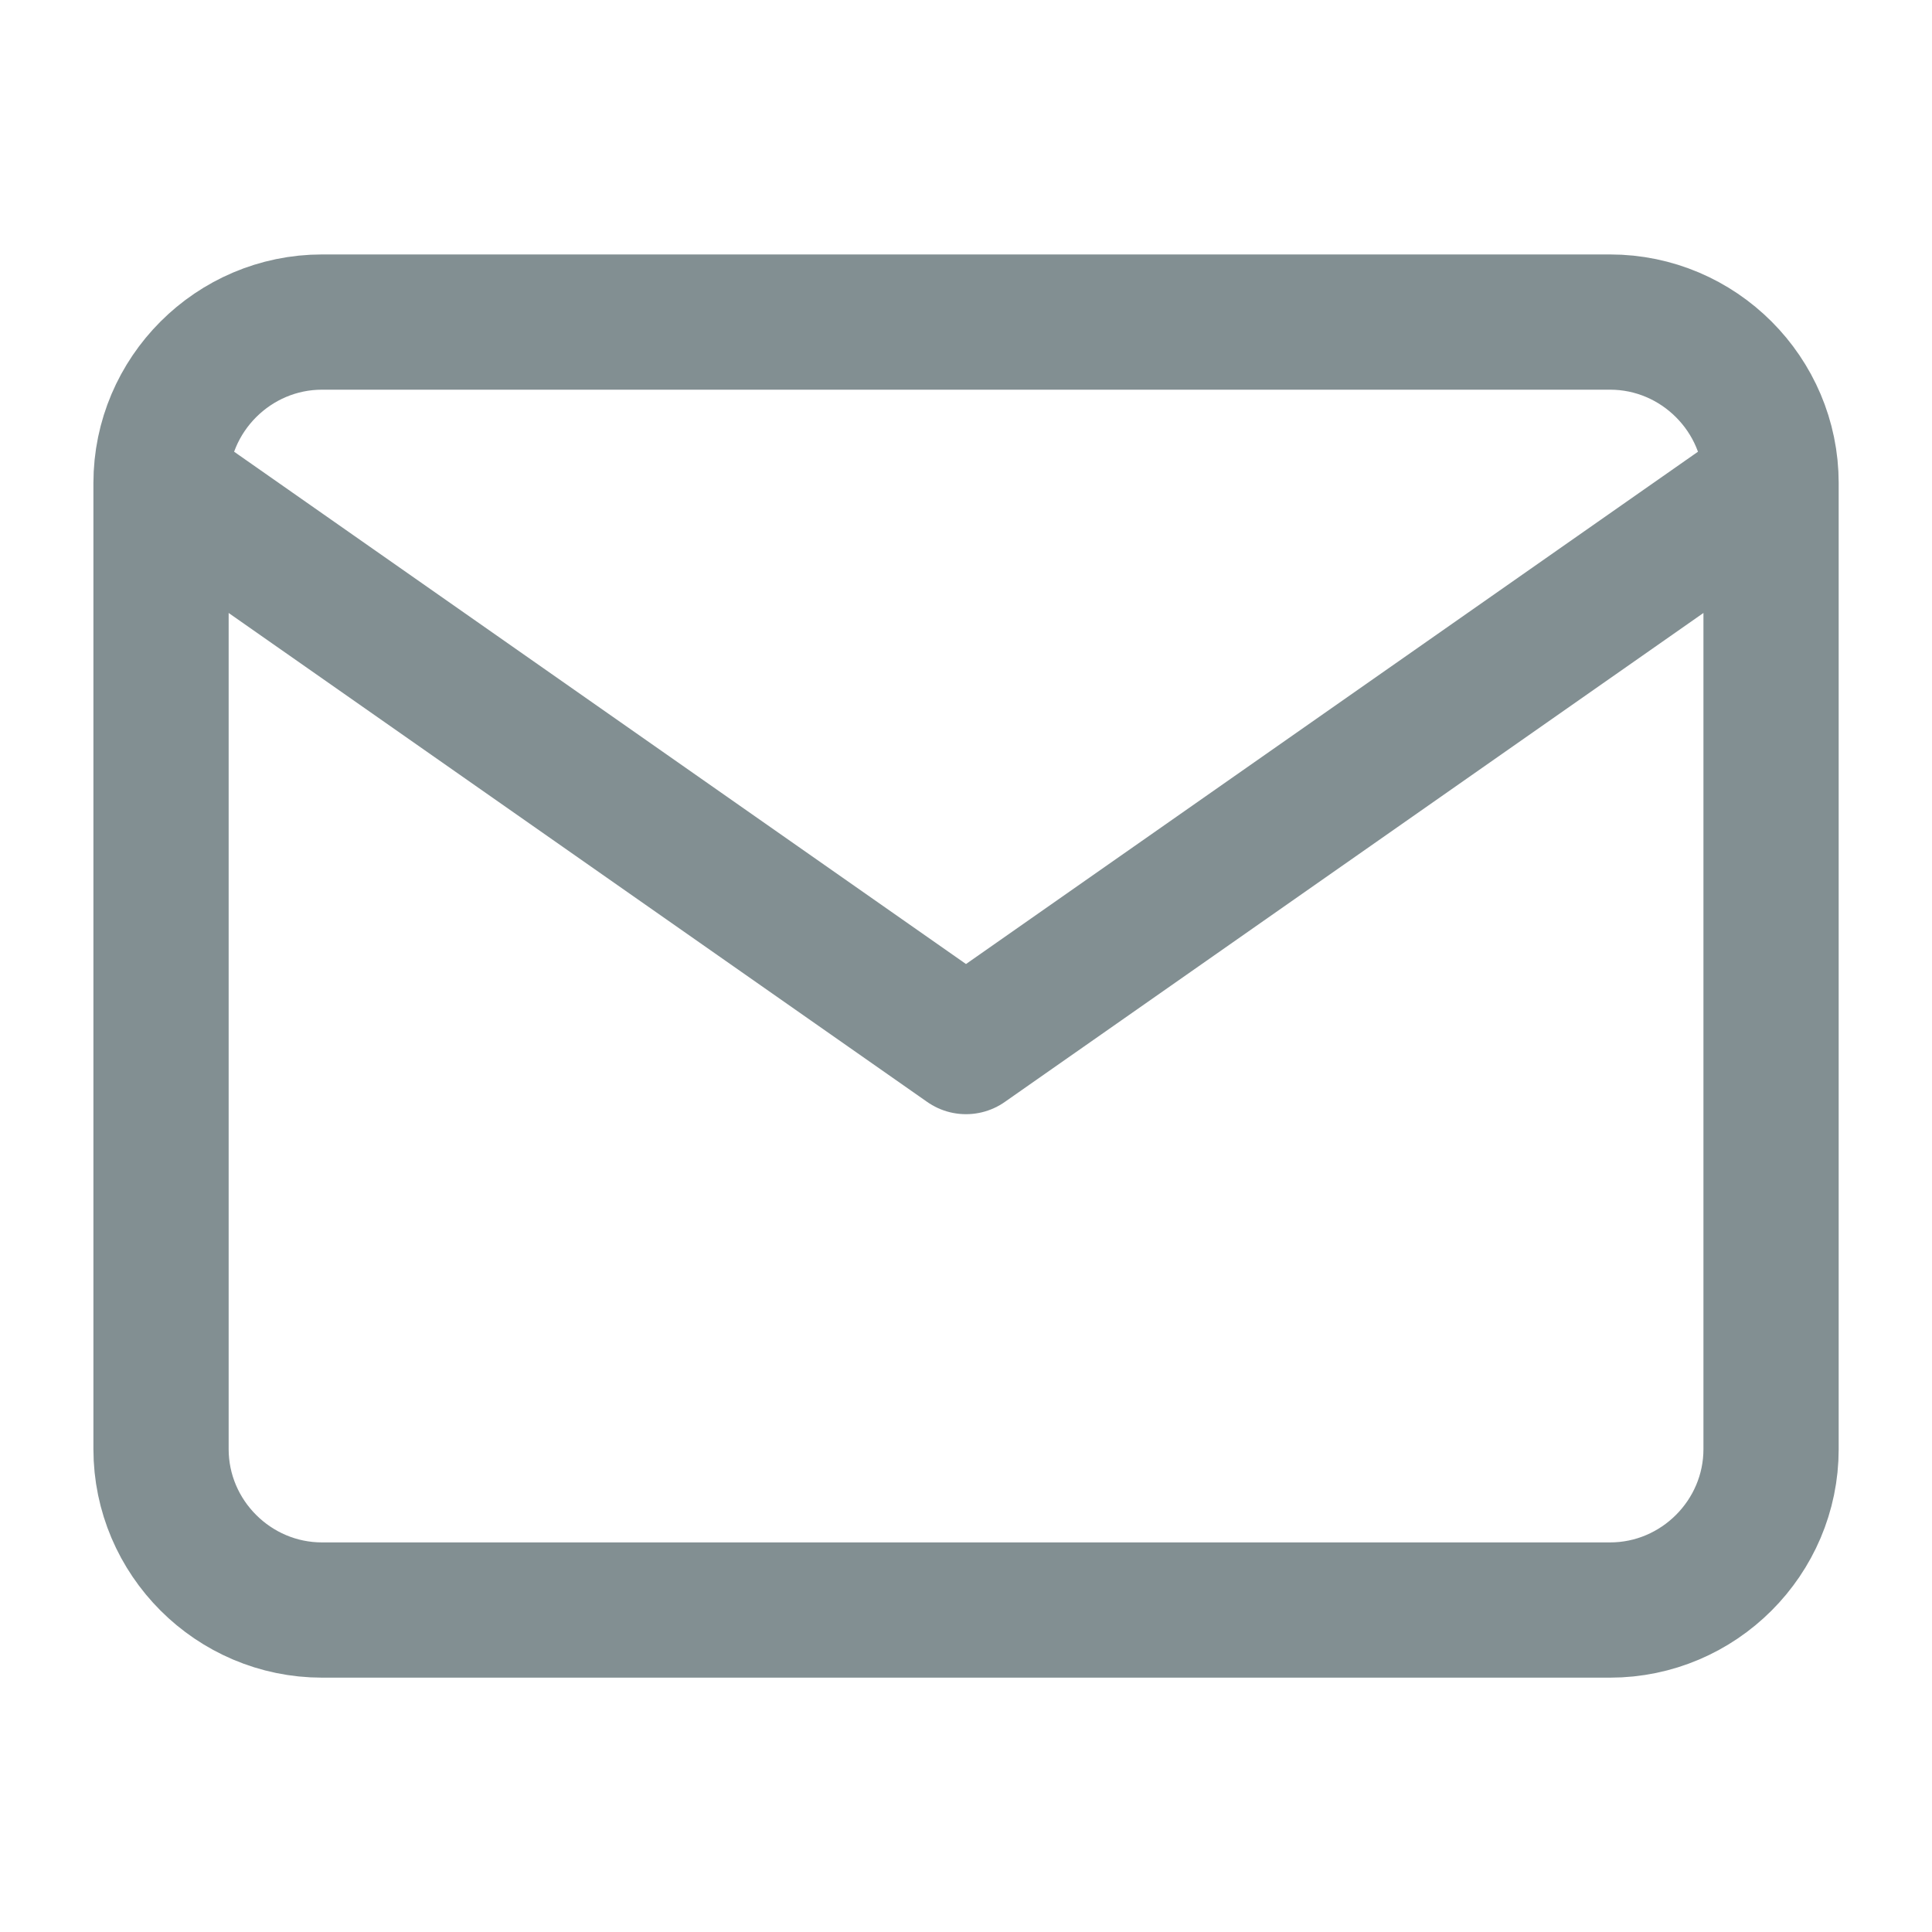 <svg width="20" height="20" viewBox="0 0 20 20" fill="none" xmlns="http://www.w3.org/2000/svg">
<path d="M18.334 5.001C18.334 4.084 17.584 3.334 16.667 3.334H3.334C2.417 3.334 1.667 4.084 1.667 5.001M18.334 5.001V15.001C18.334 15.917 17.584 16.667 16.667 16.667H3.334C2.417 16.667 1.667 15.917 1.667 15.001V5.001M18.334 5.001L10 10.834L1.667 5.001" stroke="#062126" stroke-opacity="0.5" stroke-width="1.4" stroke-linecap="round" stroke-linejoin="round"/>
</svg>
